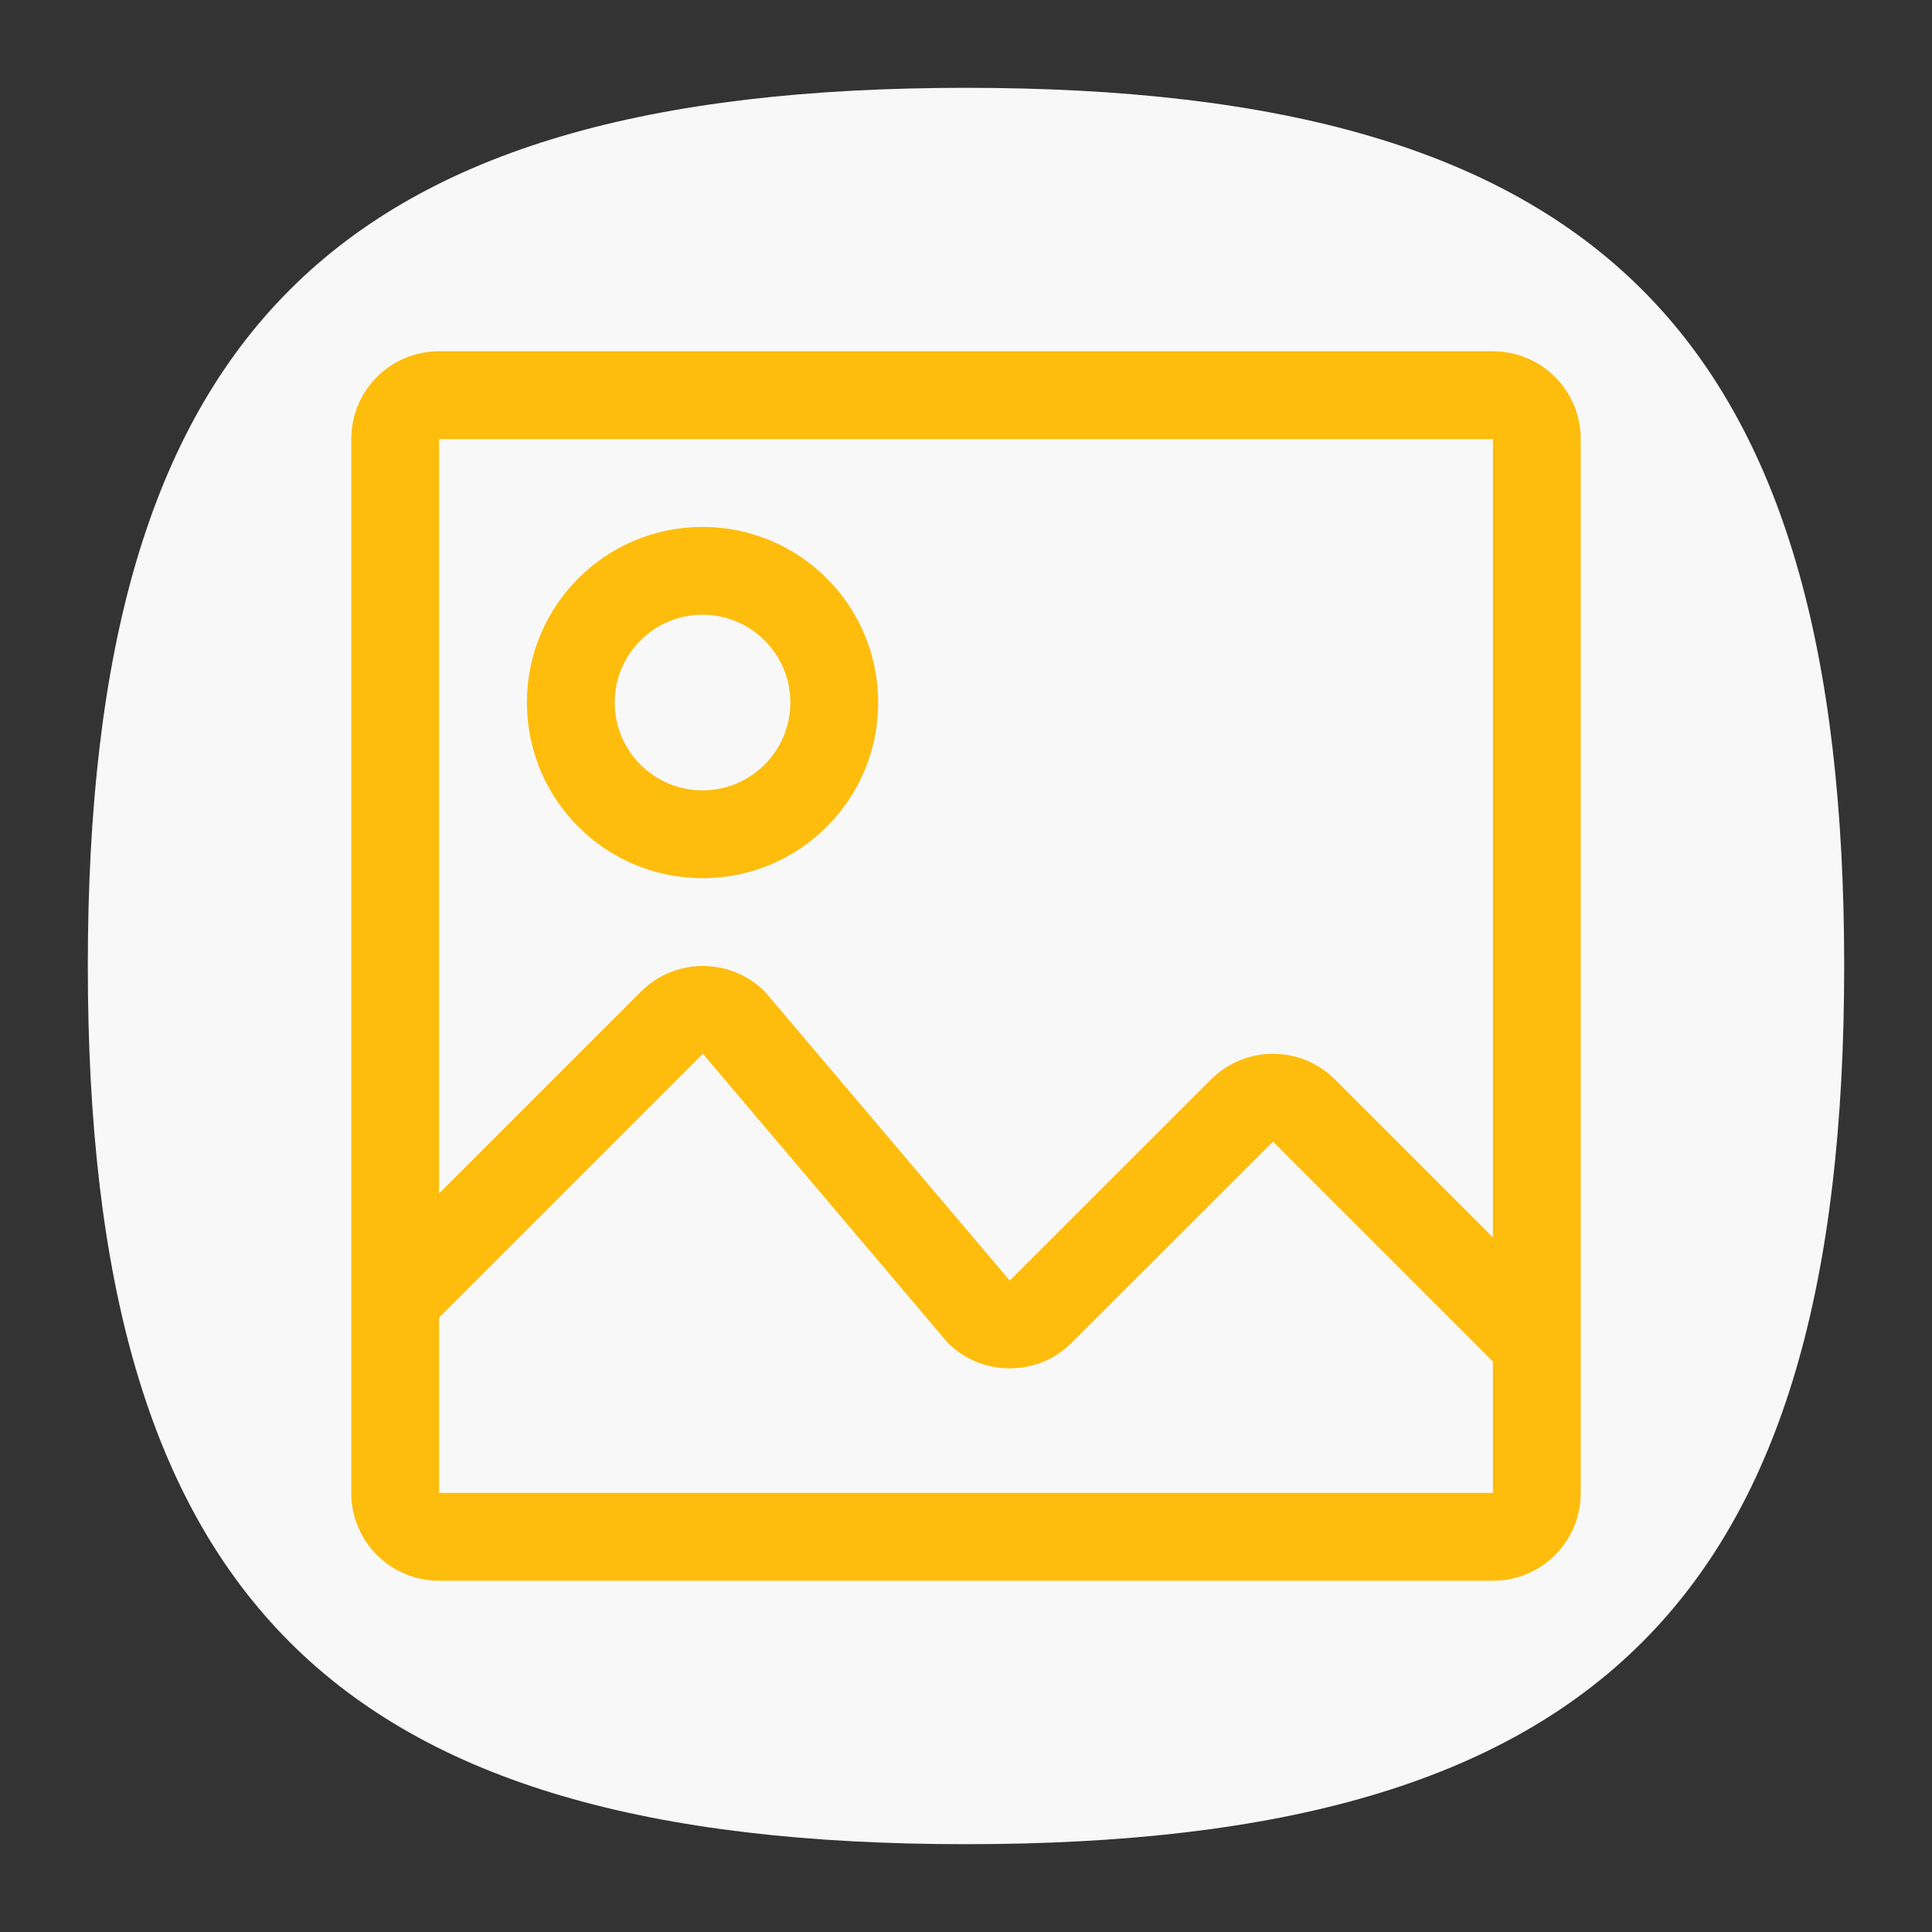 <?xml version="1.0" encoding="UTF-8" standalone="no"?>
<svg
   viewbox="0 0 200 200"
   version="1.1"
   id="svg4"
   sodipodi:docname="folder-images.svg"
   width="22"
   height="22"
   inkscape:version="1.1.1 (3bf5ae0d25, 2021-09-20, custom)"
   xmlns:inkscape="http://www.inkscape.org/namespaces/inkscape"
   xmlns:sodipodi="http://sodipodi.sourceforge.net/DTD/sodipodi-0.dtd"
   xmlns="http://www.w3.org/2000/svg"
   xmlns:svg="http://www.w3.org/2000/svg">
  <rect width="100%" height="100%" fill="#333333" stroke="none"/>
  <defs
     id="defs8" />
  <sodipodi:namedview
     id="namedview6"
     pagecolor="#ffffff"
     bordercolor="#666666"
     borderopacity="1.0"
     inkscape:pageshadow="2"
     inkscape:pageopacity="0.0"
     inkscape:pagecheckerboard="0"
     showgrid="false"
     inkscape:zoom="13.735549"
     inkscape:cx="-3.421778"
     inkscape:cy="9.9377171"
     inkscape:window-width="1920"
     inkscape:window-height="1000"
     inkscape:window-x="0"
     inkscape:window-y="0"
     inkscape:window-maximized="1"
     inkscape:current-layer="svg4"
     showguides="false" />
  <path
     d="M 1,11 C 1,3.8 3.8,1 11,1 18.2,1 21,3.8 21,11 21,18.2 18.2,21 11,21 3.8,21 1,18.2 1,11"
     id="path2"
     style="fill:#f8f8f8;fill-opacity:1;stroke-width:0.1" />
  <path
     id="rect1094"
     style="fill:#febd0c;fill-opacity:1;stroke-width:1;stroke-linecap:round;stroke-linejoin:round"
     d="M 5 4 C 4.446 4 4 4.446 4 5 L 4 17 C 4 17.554 4.446 18 5 18 L 17 18 C 17.554 18 18 17.554 18 17 L 18 5 C 18 4.446 17.554 4 17 4 L 5 4 z M 5 5 L 17 5 L 17 14.09 L 15.203 12.293 C 15.007 12.097 14.752 12 14.496 12 C 14.24 12 13.985 12.097 13.789 12.293 L 11.498 14.582 L 8.711 11.293 C 8.515 11.097 8.26 11 8.004 11 C 7.748 11 7.493 11.097 7.297 11.293 L 5 13.59 L 5 5 z M 8 6 C 6.895 6 6 6.895 6 8 C 6 9.105 6.895 10 8 10 C 9.105 10 10 9.105 10 8 C 10 6.895 9.105 6 8 6 z M 8 7 C 8.552 7 9 7.448 9 8 C 9 8.552 8.552 9 8 9 C 7.448 9 7 8.552 7 8 C 7 7.448 7.448 7 8 7 z M 8.004 12 L 10.791 15.289 C 10.987 15.485 11.242 15.582 11.498 15.582 C 11.754 15.582 12.009 15.485 12.205 15.289 L 14.496 13 L 17 15.504 L 17 17 L 5 17 L 5 15.004 L 8.004 12 z " />
</svg>
